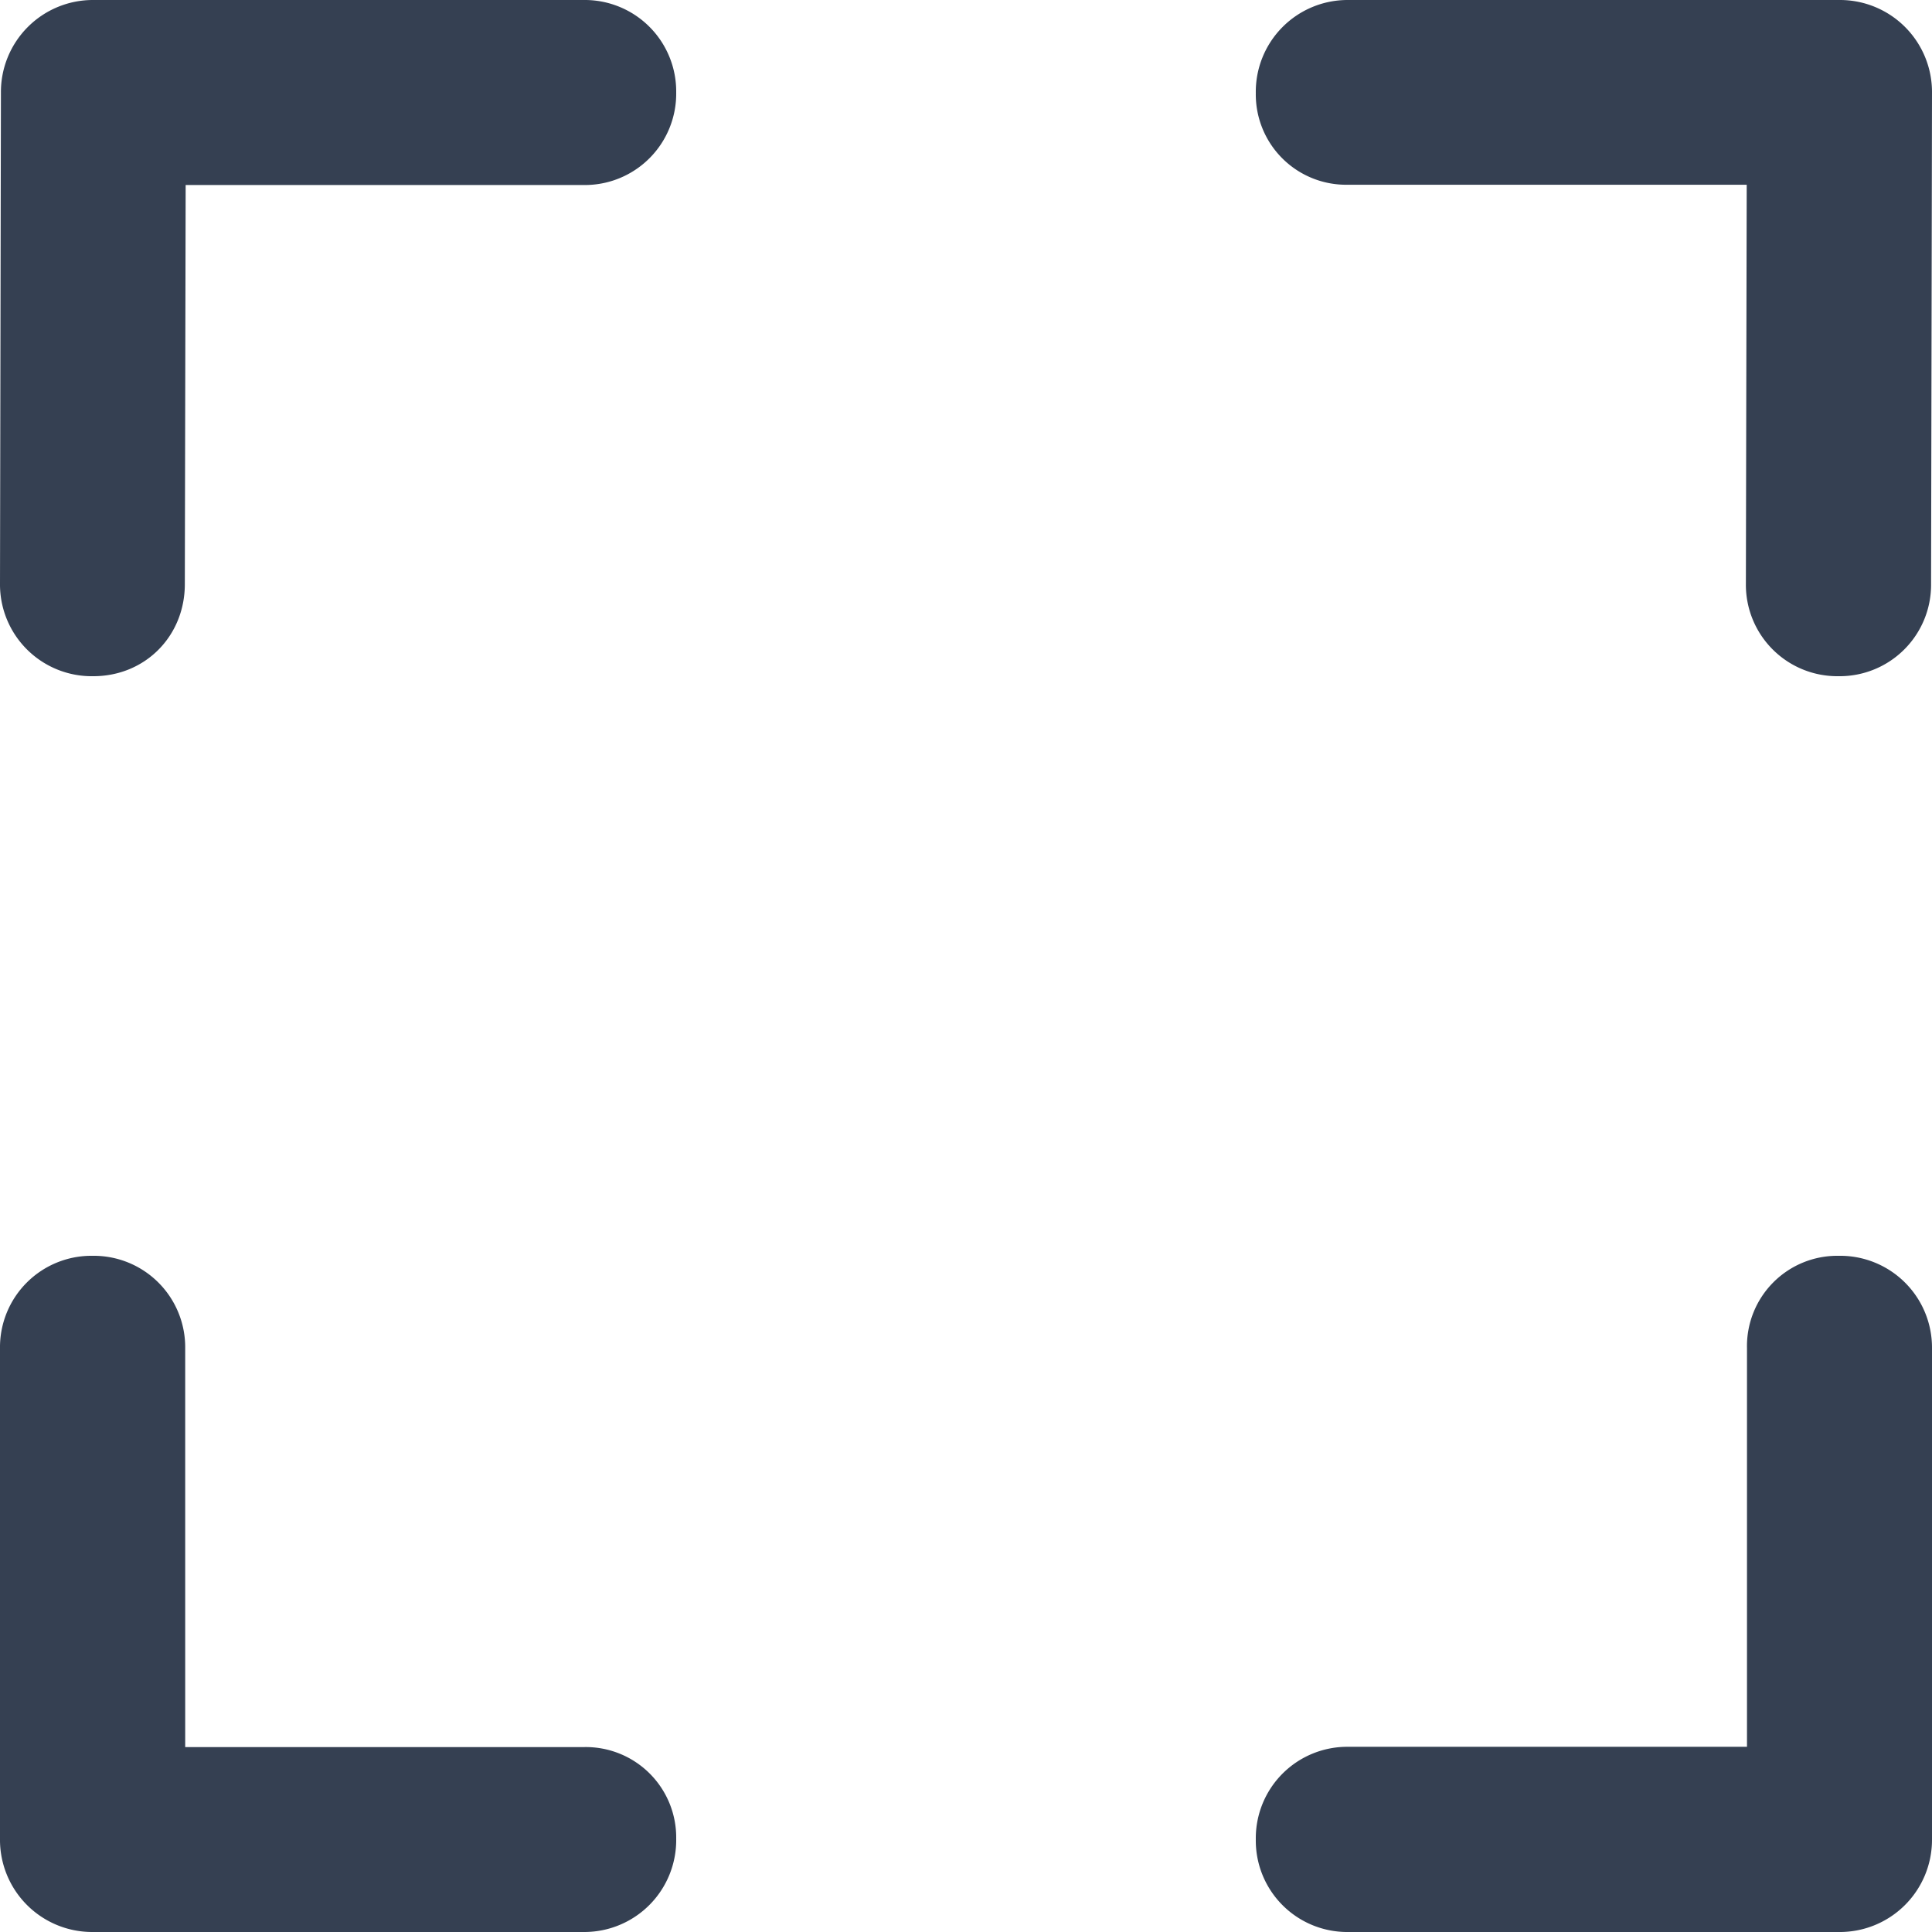 <svg xmlns="http://www.w3.org/2000/svg" width="21" height="21" viewBox="0 0 21 21">
    <path fill="#354052" fill-rule="nonzero" d="M18.977 6.345l.009-4.337h-4.334a.982.982 0 0 1-1.002-.995A.998.998 0 0 1 14.652 0h5.341A1.001 1.001 0 0 1 21 1.014l-.01 5.332a.994.994 0 0 1-1.006 1.004.994.994 0 0 1-1.007-1.005zM1.014 0a.07.07 0 0 0 .009 0h5.323A.994.994 0 0 1 7.35 1.005a.993.993 0 0 1-1.005 1.006H2.018l-.009 4.338c0 .565-.431 1.001-.995 1.001A.997.997 0 0 1 0 6.349l.01-5.344A1 1 0 0 1 1.013 0zm1 18.99h4.334a.983.983 0 0 1 1.002.996A.999.999 0 0 1 6.348 21H1.007A1.002 1.002 0 0 1 0 19.986v-5.33a.994.994 0 0 1 1.007-1.006.994.994 0 0 1 1.006 1.005v4.334zm12.641-.003h4.334v-4.334a.982.982 0 0 1 .996-1.003A.998.998 0 0 1 21 14.652v5.341A1.002 1.002 0 0 1 19.986 21h-5.33a.994.994 0 0 1-1.006-1.007.994.994 0 0 1 1.005-1.006z"/>
</svg>
